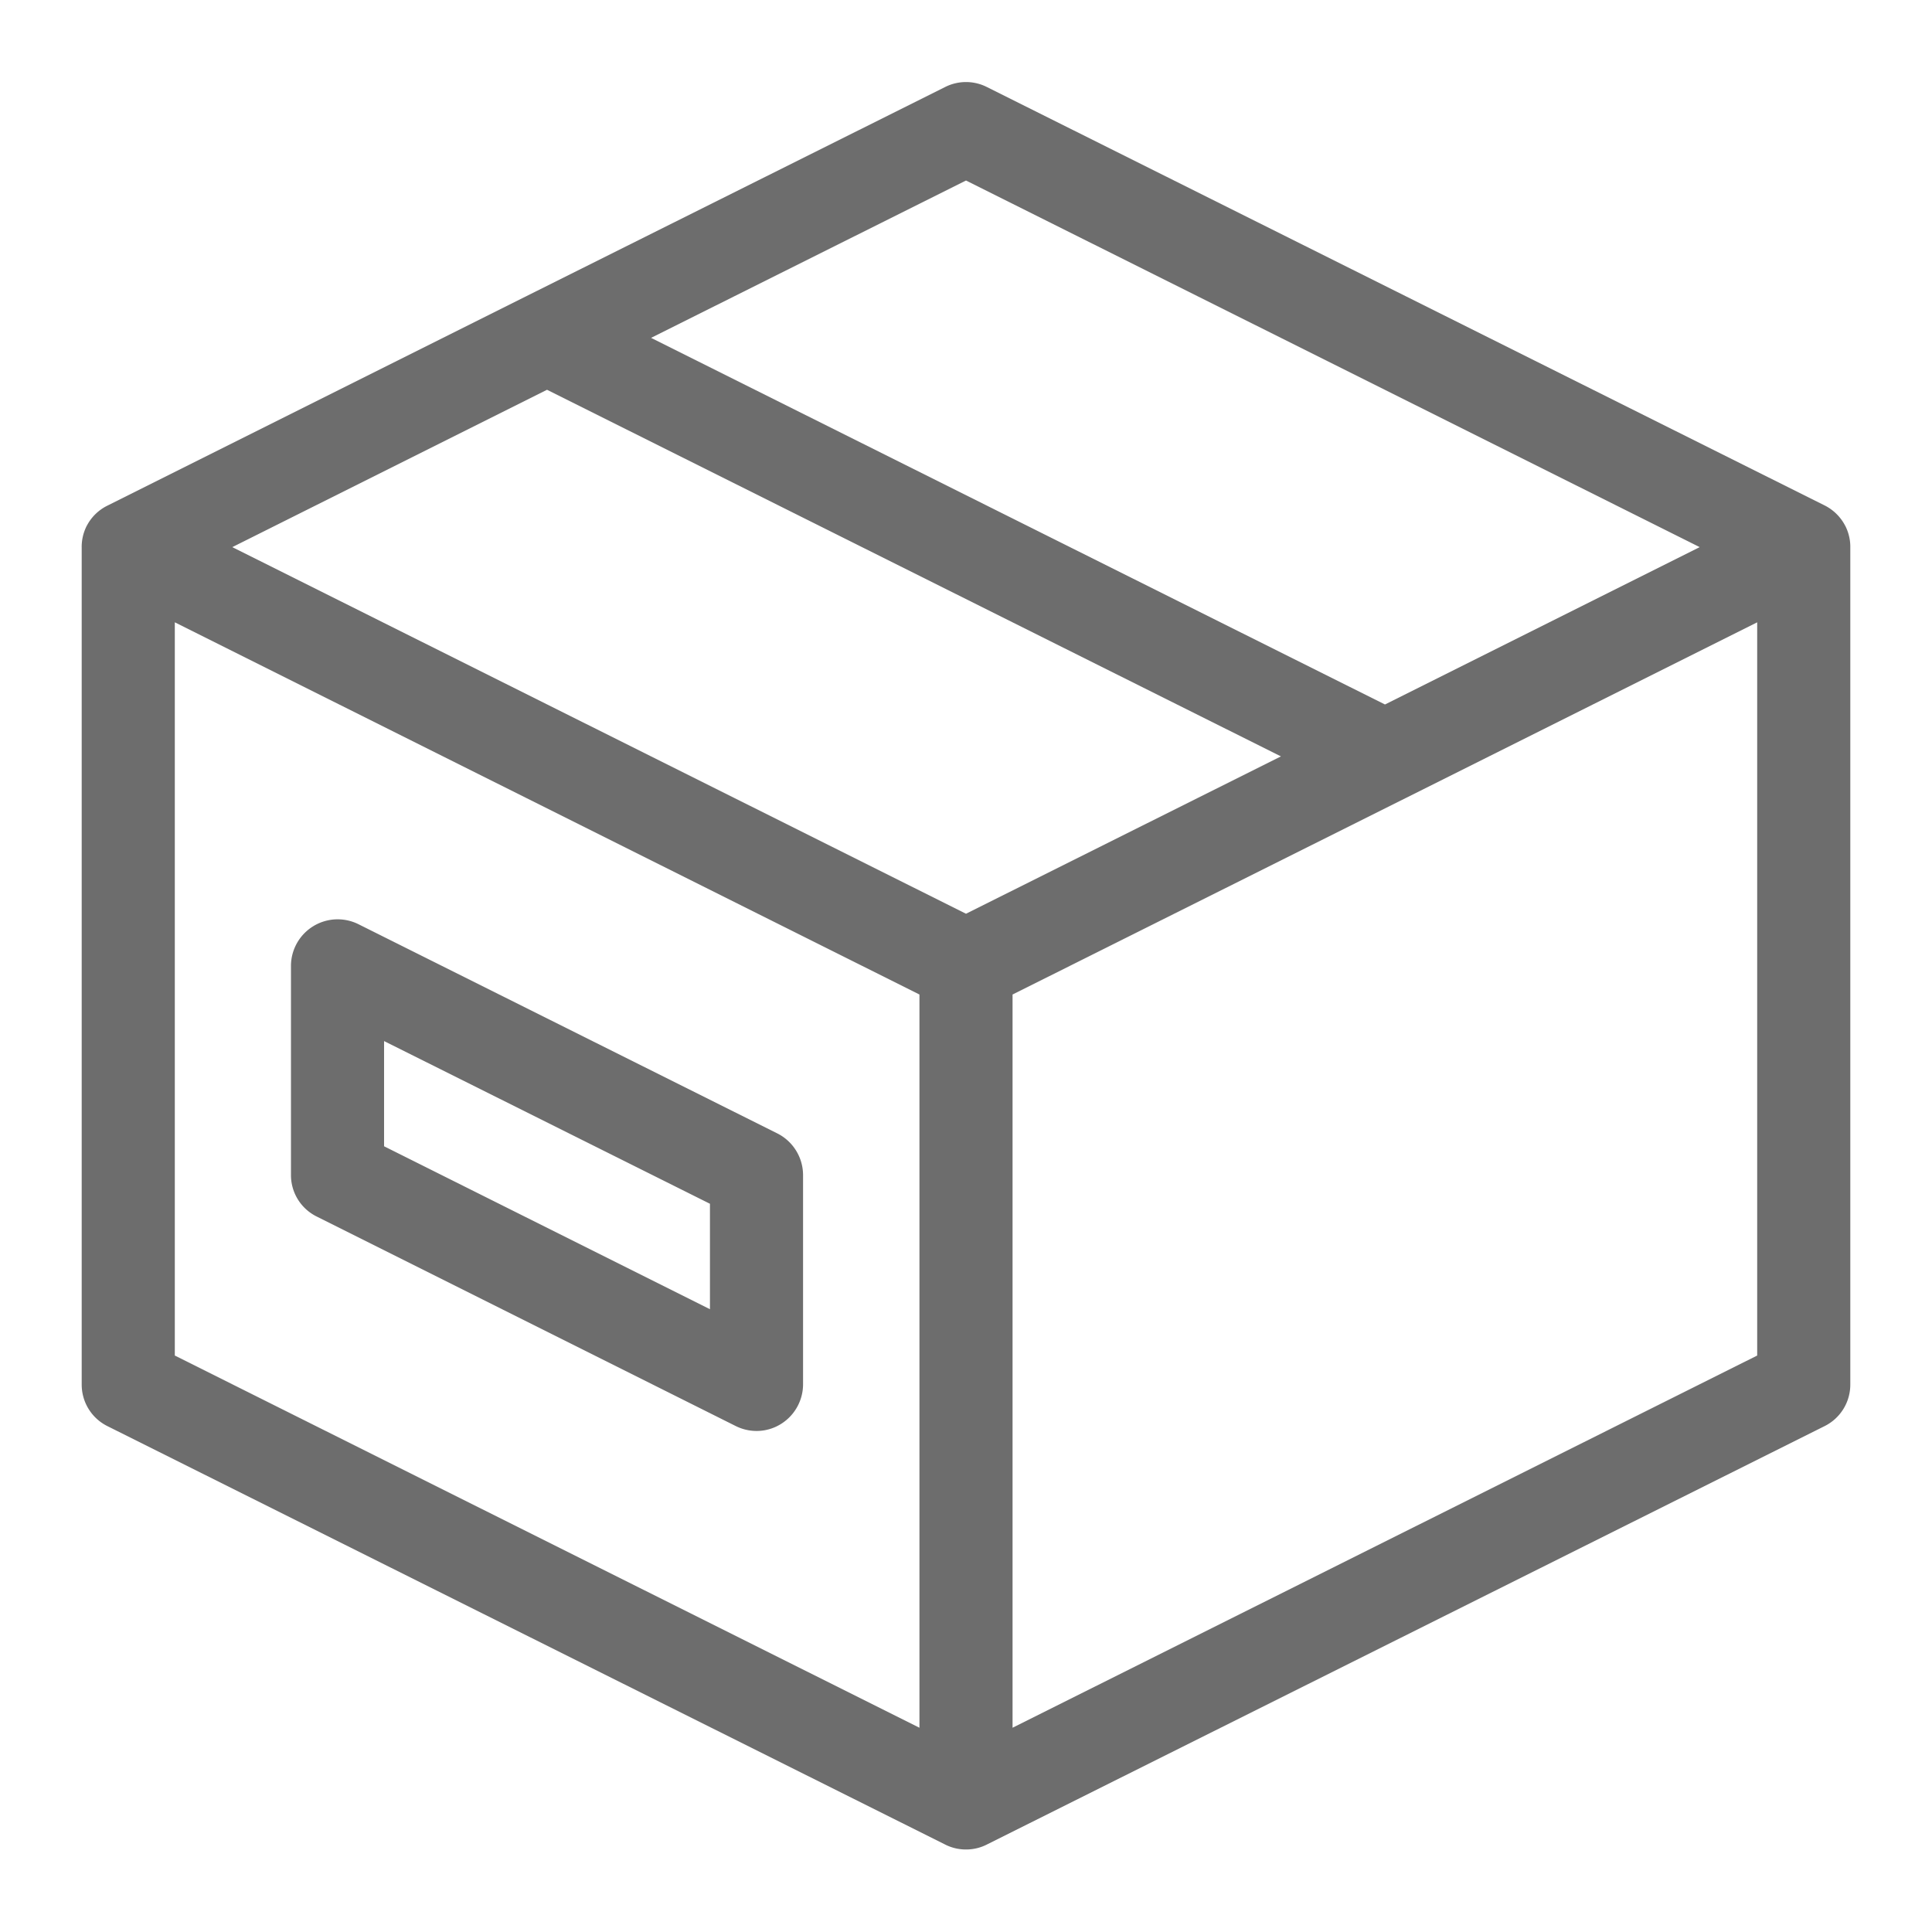 <svg xmlns="http://www.w3.org/2000/svg" width="83" height="83" viewBox="0 0 83 83">
  <defs>
    <style>
      .cls-1 {
        fill: #6d6d6d;
        fill-rule: evenodd;
      }
    </style>
  </defs>
  <path class="cls-1" d="M1088,1193h-0.03a1.971,1.971,0,0,1-.9-0.23l-35.96-17.96a1.991,1.991,0,0,1-1.1-1.79v-35.93a1.985,1.985,0,0,1,.18-0.88,0.594,0.594,0,0,1,.04-0.08,1.988,1.988,0,0,1,.9-0.87l17.96-8.98a0.142,0.142,0,0,0,.04-0.02l17.98-8.98a1.991,1.991,0,0,1,1.78,0l35.98,17.97a2.012,2.012,0,0,1,.9.88,0.594,0.594,0,0,1,.04.08,1.985,1.985,0,0,1,.18.88v35.93a1.991,1.991,0,0,1-1.1,1.79l-35.96,17.96a1.971,1.971,0,0,1-.9.23H1088Zm2-36.73v31.5l31.99-15.99v-31.5l-15.08,7.54a0.147,0.147,0,0,1-.04.02Zm-35.99,15.51,31.99,15.99v-31.5l-31.99-15.99v31.5Zm2.47-34.73L1088,1152.8l13.53-6.76L1070,1130.29Zm17.99-8.99,31.53,15.75,13.52-6.76L1088,1121.3Zm4.53,46.96a2.005,2.005,0,0,1-.89-0.21l-18-9a1.985,1.985,0,0,1-1.11-1.78v-9a2.006,2.006,0,0,1,2.9-1.78l18,8.99a2.009,2.009,0,0,1,1.1,1.79v8.99a2.009,2.009,0,0,1-.95,1.7A1.968,1.968,0,0,1,1079,1175.02Zm-16-12.23,14,7v-4.53l-14-6.99v4.52Z" transform="translate(-1046.5 -1113.545)"/>
</svg>
